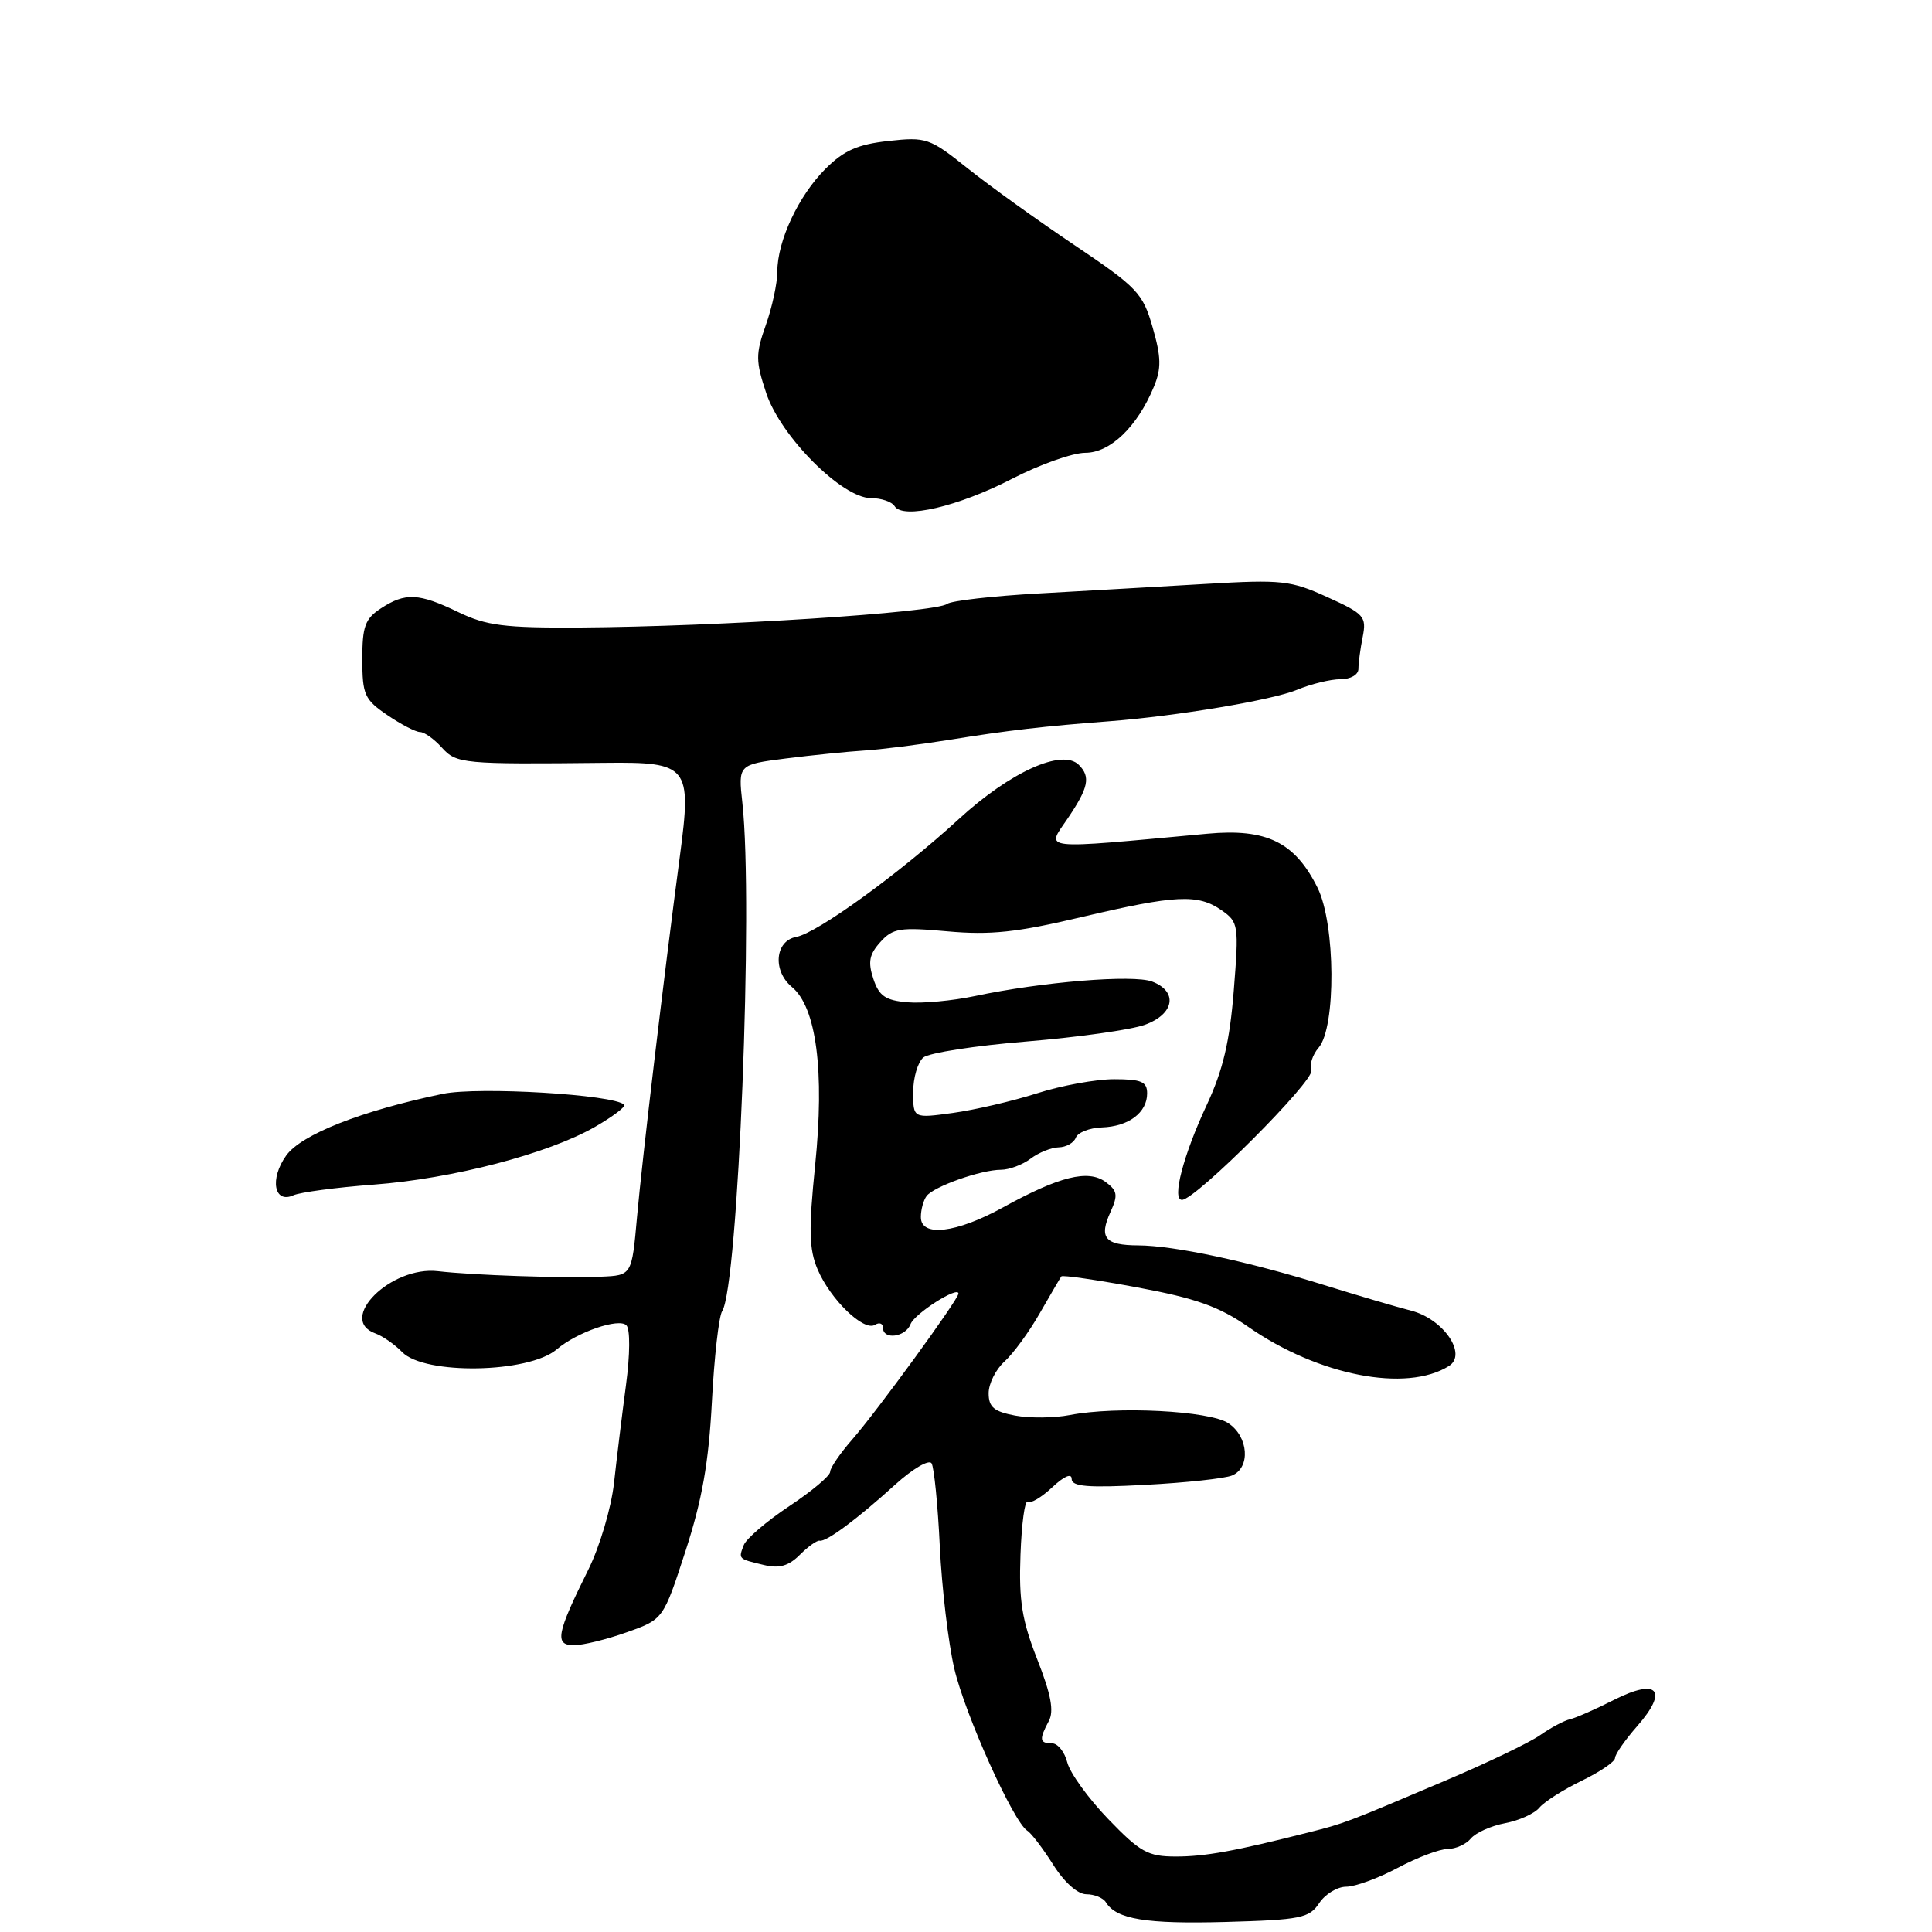<?xml version="1.0" encoding="UTF-8" standalone="no"?>
<!DOCTYPE svg PUBLIC "-//W3C//DTD SVG 1.1//EN" "http://www.w3.org/Graphics/SVG/1.1/DTD/svg11.dtd" >
<svg xmlns="http://www.w3.org/2000/svg" xmlns:xlink="http://www.w3.org/1999/xlink" version="1.1" viewBox="0 0 256 256">
 <g >
 <path fill="currentColor"
d=" M 174.80 252.18 C 175.59 250.98 177.21 250.00 178.38 250.00 C 179.55 250.00 182.63 248.88 185.21 247.50 C 187.80 246.12 190.77 245.00 191.83 245.00 C 192.89 245.00 194.28 244.37 194.91 243.60 C 195.55 242.84 197.59 241.93 199.44 241.58 C 201.29 241.23 203.33 240.31 203.98 239.52 C 204.63 238.74 207.15 237.14 209.58 235.96 C 212.01 234.78 214.00 233.43 214.00 232.95 C 214.00 232.46 215.32 230.57 216.93 228.73 C 221.11 223.97 219.66 222.31 213.89 225.23 C 211.43 226.48 208.79 227.64 208.03 227.81 C 207.27 227.98 205.48 228.93 204.07 229.92 C 202.66 230.91 197.00 233.62 191.50 235.95 C 178.31 241.55 178.14 241.61 173.50 242.78 C 163.61 245.29 159.69 246.00 155.80 246.00 C 152.11 246.00 151.08 245.43 146.84 241.03 C 144.21 238.30 141.77 234.92 141.42 233.53 C 141.07 232.14 140.16 231.00 139.39 231.00 C 137.74 231.00 137.67 230.48 138.97 228.05 C 139.68 226.73 139.27 224.52 137.44 219.87 C 135.41 214.70 134.99 212.09 135.22 206.00 C 135.37 201.88 135.80 198.72 136.17 199.00 C 136.54 199.28 138.00 198.41 139.42 197.08 C 140.98 195.61 142.00 195.17 142.00 195.96 C 142.00 196.98 144.12 197.16 151.75 196.75 C 157.11 196.47 162.29 195.91 163.25 195.51 C 165.74 194.48 165.44 190.33 162.74 188.57 C 160.24 186.93 147.96 186.30 141.75 187.50 C 139.69 187.90 136.43 187.93 134.50 187.57 C 131.70 187.04 131.00 186.45 131.00 184.61 C 131.00 183.34 131.95 181.45 133.10 180.41 C 134.26 179.36 136.37 176.48 137.78 174.00 C 139.20 171.53 140.48 169.34 140.63 169.13 C 140.78 168.93 145.31 169.59 150.70 170.59 C 158.45 172.03 161.53 173.12 165.41 175.82 C 174.69 182.28 186.37 184.55 192.00 181.00 C 194.46 179.44 191.26 174.77 186.98 173.67 C 185.07 173.18 179.90 171.66 175.50 170.29 C 165.36 167.13 155.55 165.04 150.81 165.02 C 146.39 165.00 145.58 164.01 147.16 160.56 C 148.16 158.35 148.06 157.77 146.49 156.61 C 144.18 154.93 140.37 155.87 132.90 159.99 C 126.69 163.41 121.99 163.96 122.02 161.25 C 122.02 160.29 122.36 159.05 122.77 158.49 C 123.69 157.23 129.99 155.00 132.63 155.00 C 133.72 155.00 135.49 154.34 136.56 153.53 C 137.63 152.72 139.30 152.05 140.28 152.03 C 141.26 152.01 142.28 151.44 142.55 150.75 C 142.81 150.06 144.36 149.45 145.99 149.39 C 149.55 149.27 152.00 147.43 152.00 144.88 C 152.00 143.33 151.24 143.00 147.63 143.00 C 145.23 143.00 140.61 143.84 137.38 144.88 C 134.15 145.91 129.14 147.07 126.25 147.47 C 121.00 148.19 121.00 148.19 121.00 144.72 C 121.00 142.81 121.61 140.74 122.35 140.12 C 123.09 139.51 129.25 138.55 136.05 138.00 C 142.84 137.44 149.88 136.45 151.70 135.79 C 155.62 134.37 156.12 131.38 152.66 130.06 C 150.15 129.11 138.04 130.10 129.19 131.98 C 126.27 132.60 122.25 132.98 120.26 132.81 C 117.32 132.56 116.48 131.98 115.72 129.69 C 114.99 127.47 115.18 126.46 116.65 124.83 C 118.30 122.99 119.25 122.84 125.56 123.41 C 131.22 123.92 134.74 123.55 143.30 121.52 C 155.81 118.57 158.74 118.43 161.87 120.62 C 164.11 122.19 164.17 122.58 163.48 131.26 C 162.94 138.03 162.05 141.80 159.91 146.39 C 156.79 153.05 155.24 159.01 156.62 158.99 C 158.43 158.97 174.22 143.16 173.75 141.85 C 173.48 141.11 173.92 139.75 174.72 138.83 C 177.05 136.14 176.97 122.44 174.58 117.63 C 171.58 111.59 167.83 109.75 160.00 110.47 C 137.45 112.55 138.60 112.67 141.44 108.50 C 144.24 104.37 144.54 102.94 142.95 101.35 C 140.76 99.16 133.86 102.28 127.04 108.54 C 119.20 115.73 108.29 123.64 105.50 124.15 C 102.69 124.67 102.35 128.64 104.93 130.78 C 108.18 133.46 109.28 141.93 108.01 154.40 C 107.14 163.00 107.20 165.52 108.34 168.21 C 110.04 172.20 114.45 176.46 115.93 175.55 C 116.52 175.18 117.00 175.36 117.00 175.94 C 117.00 177.58 119.99 177.19 120.65 175.46 C 121.19 174.05 127.00 170.35 127.00 171.41 C 127.00 172.17 116.16 187.05 112.95 190.71 C 111.33 192.56 110.00 194.50 110.00 195.02 C 110.00 195.55 107.56 197.60 104.57 199.58 C 101.58 201.57 98.87 203.89 98.55 204.74 C 97.84 206.59 97.79 206.55 101.23 207.37 C 103.25 207.86 104.50 207.50 105.98 206.02 C 107.09 204.91 108.28 204.07 108.61 204.15 C 109.45 204.36 113.61 201.27 118.64 196.70 C 120.94 194.62 123.10 193.35 123.44 193.90 C 123.77 194.44 124.27 199.41 124.53 204.93 C 124.80 210.45 125.66 217.73 126.45 221.10 C 127.87 227.19 134.29 241.44 136.12 242.58 C 136.65 242.90 138.19 244.93 139.55 247.08 C 141.03 249.43 142.80 251.00 143.95 251.00 C 145.01 251.00 146.18 251.48 146.54 252.07 C 147.93 254.32 151.87 254.96 162.43 254.67 C 172.36 254.39 173.48 254.16 174.80 252.18 Z  M 83.06 216.28 C 87.89 214.57 87.89 214.57 90.83 205.53 C 93.03 198.77 93.91 193.80 94.33 185.74 C 94.64 179.83 95.25 174.43 95.69 173.74 C 97.82 170.45 99.84 119.69 98.37 106.40 C 97.81 101.31 97.81 101.31 104.15 100.50 C 107.64 100.06 112.30 99.59 114.50 99.45 C 116.70 99.32 121.88 98.66 126.00 98.00 C 133.46 96.79 138.42 96.22 147.00 95.57 C 155.97 94.88 168.58 92.77 171.87 91.40 C 173.73 90.63 176.31 90.00 177.62 90.00 C 178.97 90.00 180.00 89.41 180.00 88.62 C 180.00 87.87 180.25 85.96 180.57 84.37 C 181.09 81.70 180.76 81.33 175.88 79.12 C 171.03 76.91 169.83 76.78 159.82 77.37 C 153.87 77.72 143.94 78.28 137.75 78.63 C 131.56 78.97 126.05 79.60 125.50 80.02 C 123.97 81.18 95.16 83.03 76.79 83.15 C 66.83 83.21 64.43 82.90 60.73 81.11 C 55.49 78.58 53.71 78.49 50.46 80.62 C 48.37 81.99 48.00 83.01 48.01 87.37 C 48.01 92.05 48.30 92.70 51.32 94.75 C 53.14 95.99 55.09 97.00 55.66 97.00 C 56.23 97.00 57.52 97.92 58.54 99.05 C 60.50 101.21 61.26 101.28 80.21 101.08 C 91.23 100.96 91.67 101.50 90.10 113.35 C 87.95 129.52 85.09 153.66 84.41 161.25 C 83.72 169.00 83.72 169.00 79.61 169.17 C 74.57 169.38 62.72 168.98 58.04 168.44 C 51.78 167.71 44.62 174.85 49.75 176.69 C 50.71 177.04 52.31 178.15 53.29 179.16 C 56.25 182.21 70.05 181.97 73.77 178.80 C 76.46 176.51 82.00 174.60 83.00 175.61 C 83.51 176.12 83.49 179.45 82.95 183.50 C 82.44 187.35 81.72 193.20 81.36 196.50 C 80.99 199.82 79.46 204.96 77.95 208.00 C 73.74 216.47 73.45 218.00 76.05 218.00 C 77.25 218.00 80.40 217.23 83.06 216.28 Z  M 49.50 156.97 C 59.96 156.19 72.64 152.88 78.83 149.32 C 81.21 147.95 82.96 146.62 82.71 146.38 C 81.36 145.03 63.41 143.96 58.67 144.94 C 47.92 147.17 39.90 150.33 37.92 153.12 C 35.71 156.21 36.32 159.54 38.88 158.38 C 39.77 157.98 44.55 157.34 49.50 156.97 Z  M 134.15 63.42 C 137.80 61.54 142.15 60.00 143.81 60.00 C 147.11 60.00 150.70 56.55 152.89 51.26 C 153.90 48.82 153.87 47.34 152.73 43.38 C 151.43 38.84 150.71 38.09 142.40 32.50 C 137.49 29.20 131.10 24.61 128.21 22.30 C 123.18 18.28 122.72 18.13 117.72 18.68 C 113.64 19.13 111.82 19.93 109.36 22.39 C 105.79 25.97 103.00 31.94 103.00 36.00 C 103.00 37.51 102.32 40.69 101.48 43.06 C 100.11 46.93 100.12 47.84 101.53 52.09 C 103.44 57.84 111.58 66.00 115.40 66.00 C 116.76 66.00 118.18 66.48 118.54 67.07 C 119.64 68.84 126.96 67.13 134.15 63.42 Z "/>
</g>
</svg>